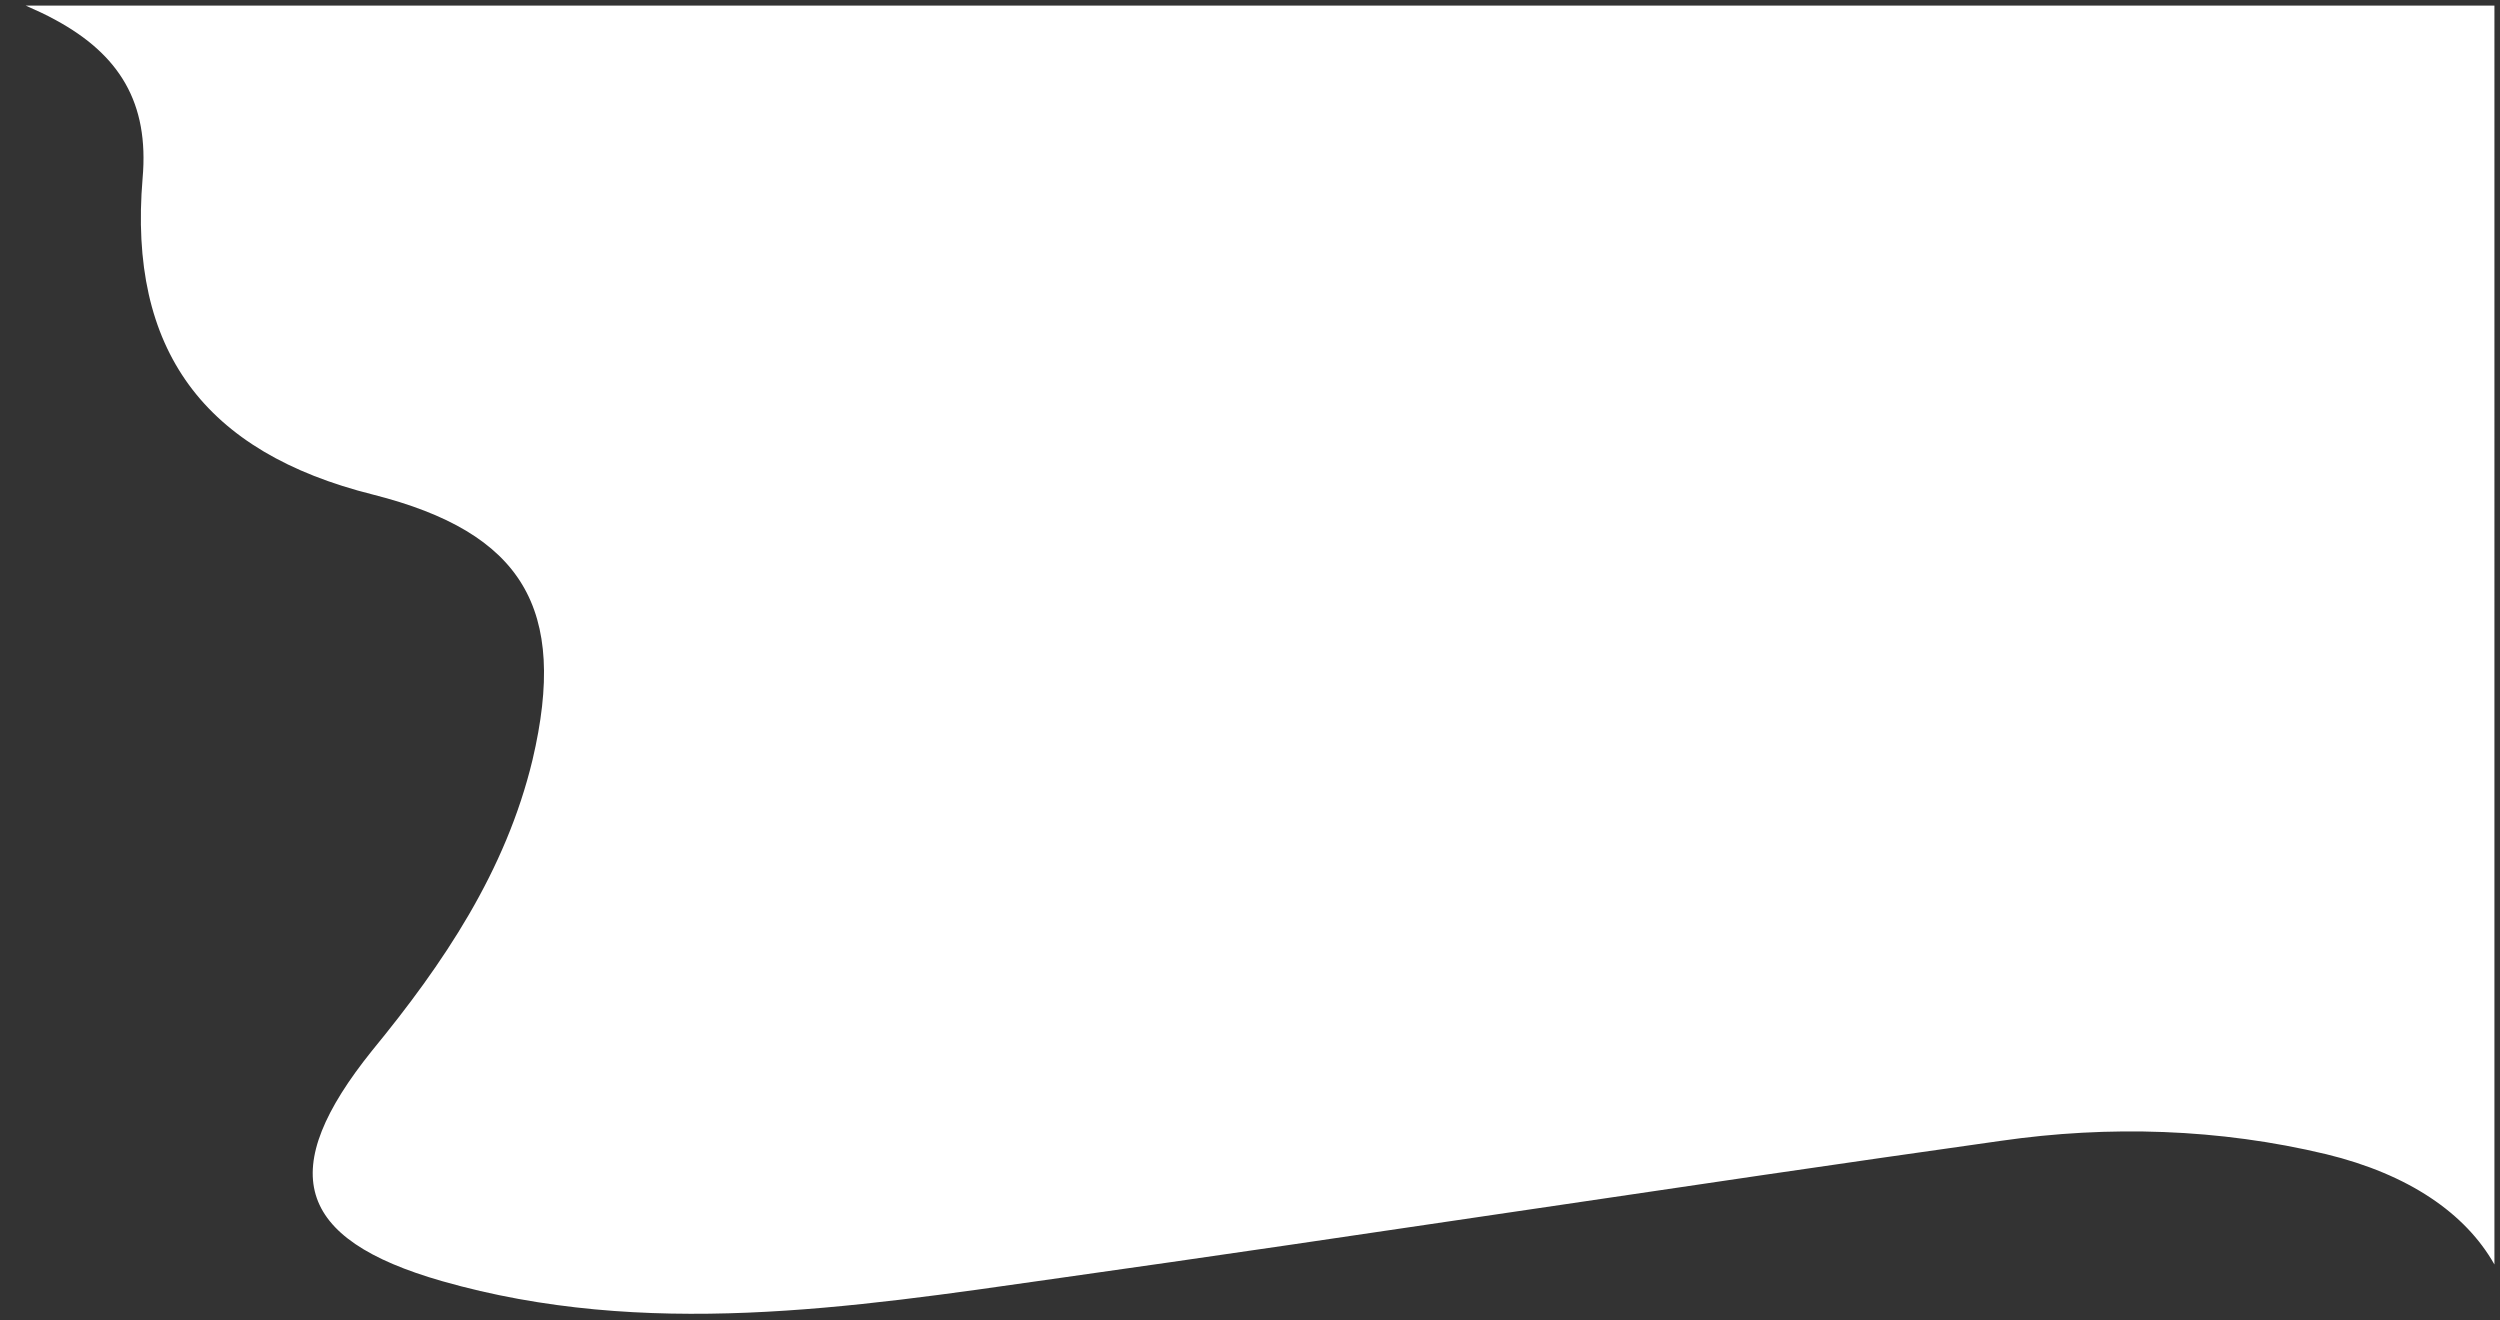<svg xmlns="http://www.w3.org/2000/svg"
	xmlns:xlink="http://www.w3.org/1999/xlink" viewBox="0 0 224.4 118.5">
	<rect x="0" y="0" width="224.4" height="118.5" fill="#333333" stroke="none"/>
	<g>
		<path fill="#ffffff" d="M5,1.8c5.7,3.1,8.4,7.4,7.8,14.2c-1.3,15.4,5.5,24.6,20.7,28.4C46.9,47.8,51,54.6,47.8,68.2
		c-2.4,10-8,18.3-14.4,26.1c-8.6,10.7-7,16.9,6.3,20.7c18.2,5.2,36.6,2.4,54.8-0.2c28.4-4,56.7-8.4,85.1-12.4
		c9.7-1.4,19.6-1.1,29.2,1.2c7.4,1.8,12.5,5.3,15.1,9.9V0.5H2.3C3.2,0.9,4.1,1.3,5,1.8z"/>
	</g>
</svg>
